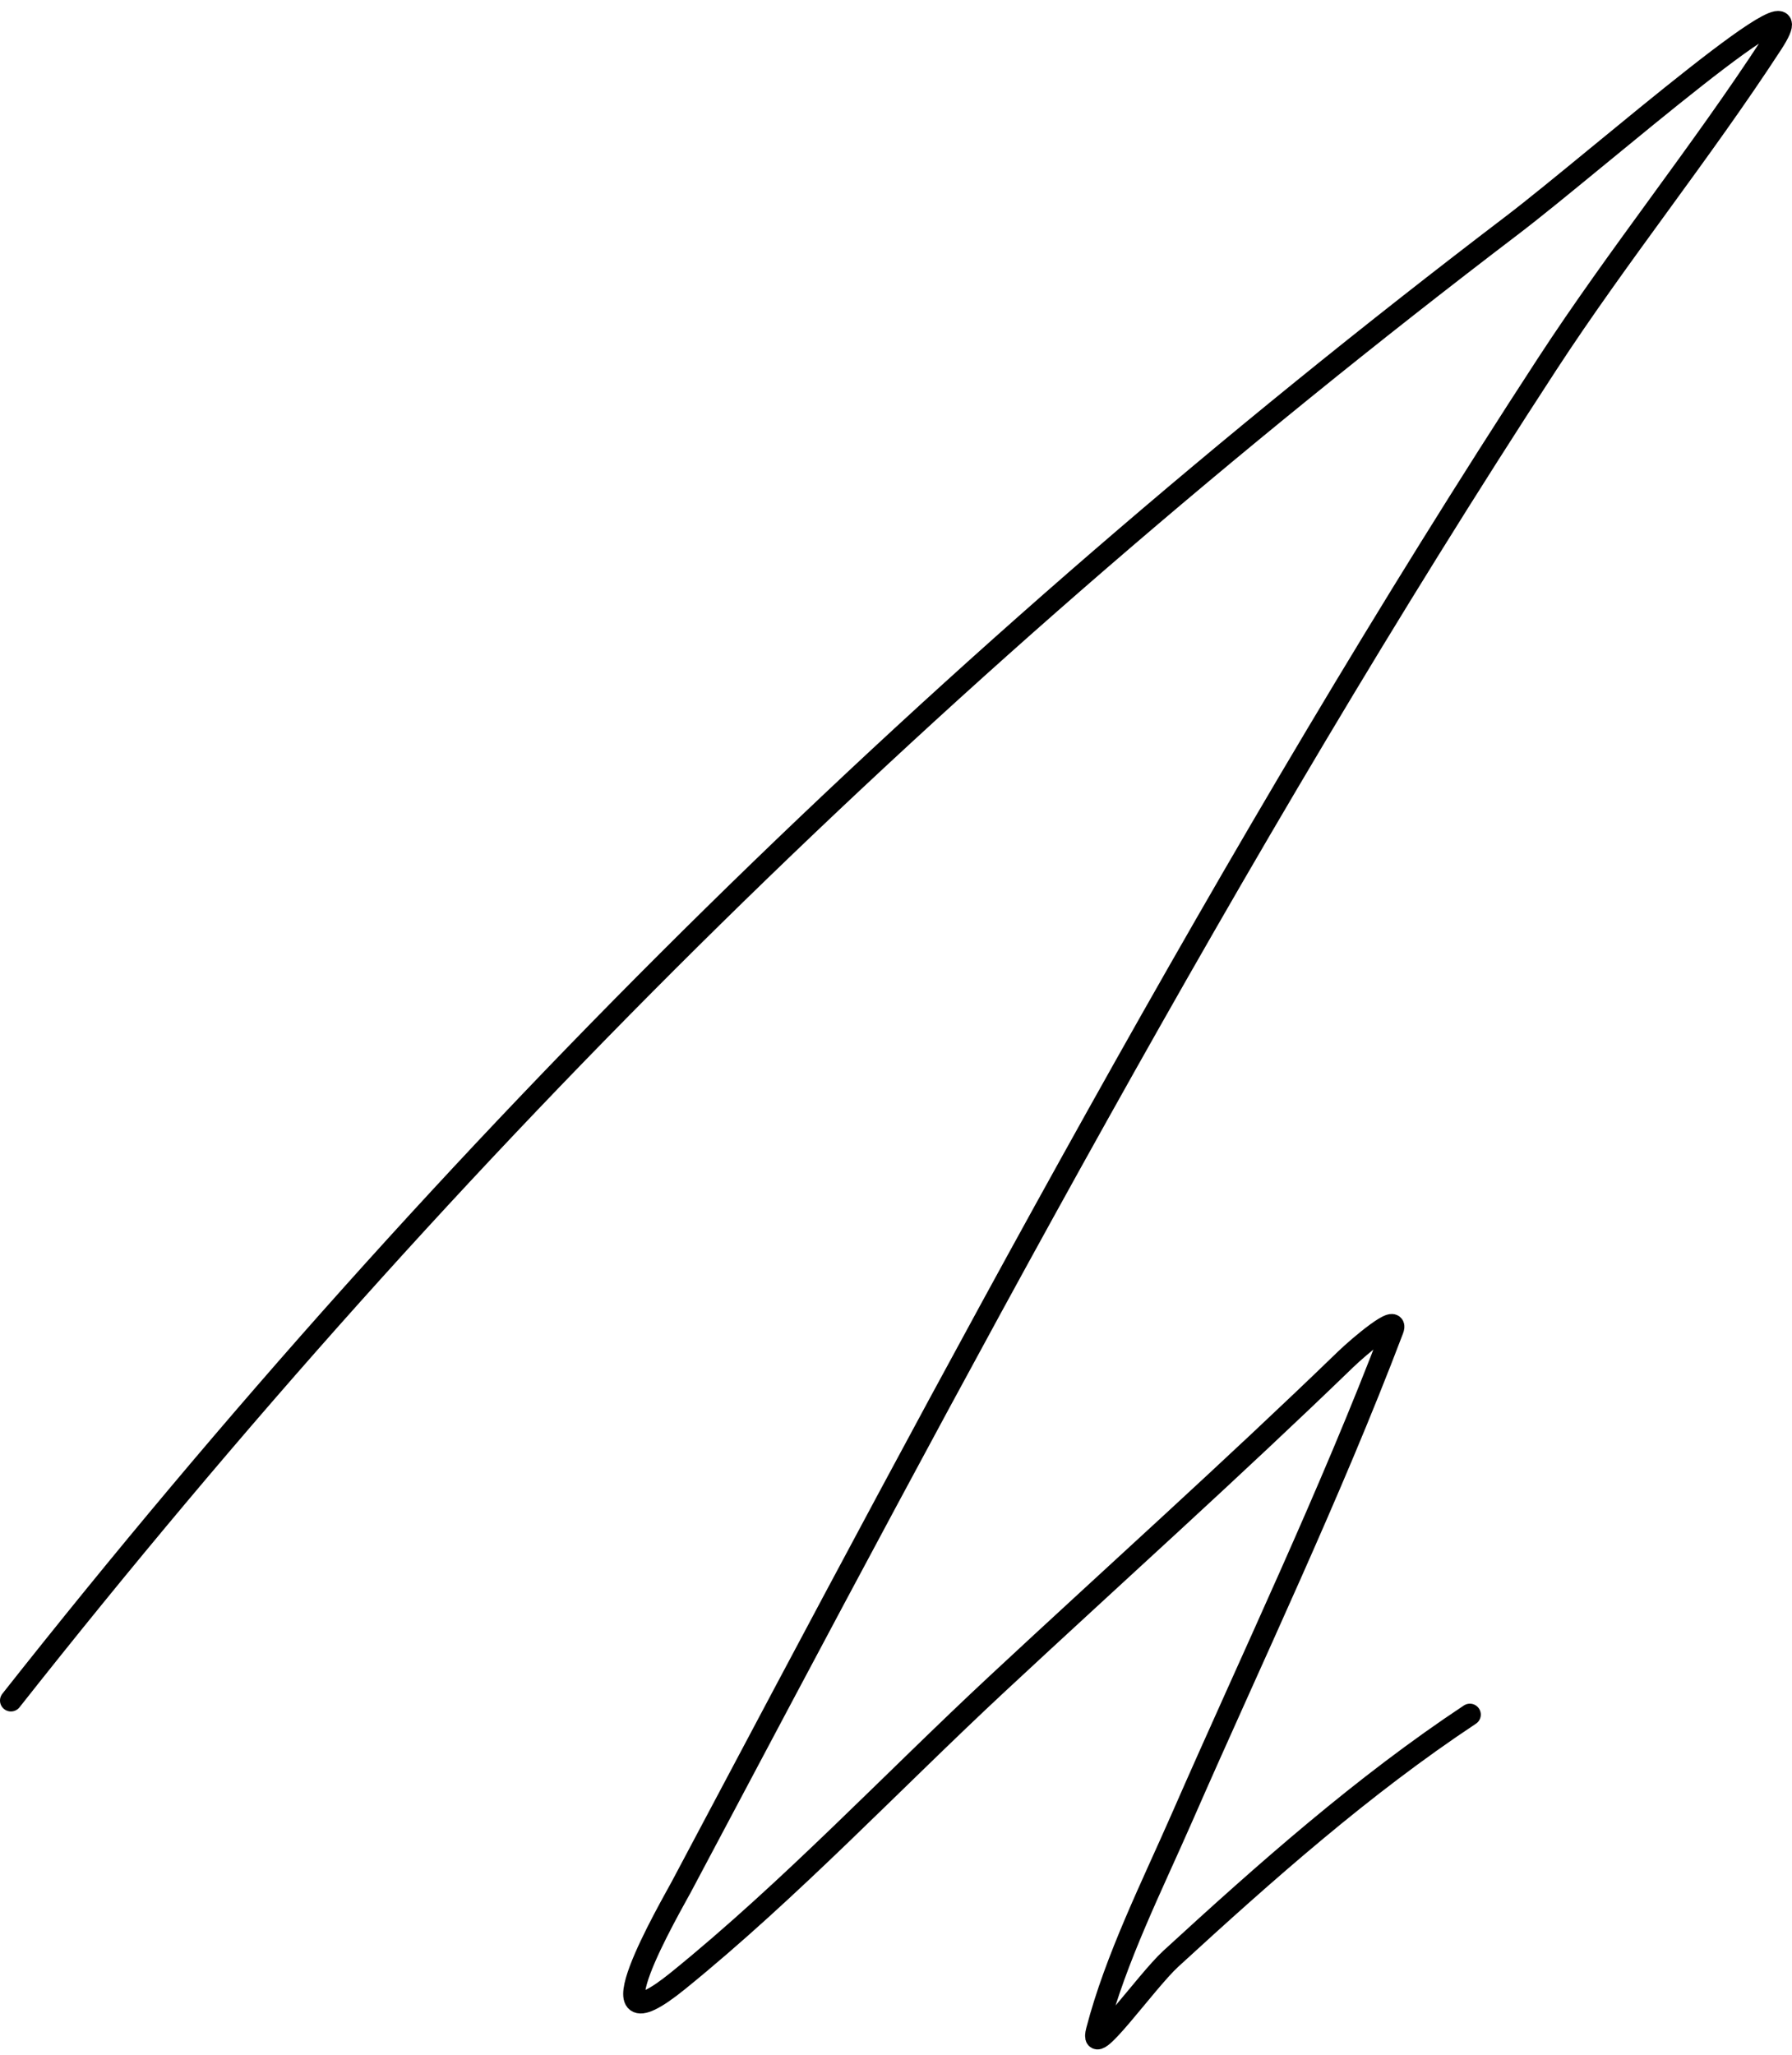 <svg width="82" height="94" viewBox="0 0 82 94" fill="none" xmlns="http://www.w3.org/2000/svg">
<path d="M0.5 77.79C20.722 52.172 43.175 30.112 69.205 10.294C73.049 7.368 83.718 -2.048 81.088 1.992C77.837 6.985 74.051 11.663 70.789 16.665C56.241 38.974 43.66 62.801 31.18 86.307C30.726 87.162 26.639 94.166 31.035 90.602C36.189 86.423 40.806 81.515 45.655 77.003C50.962 72.064 56.361 67.228 61.571 62.187C62.182 61.596 64.033 60.034 63.731 60.827C60.858 68.387 57.325 75.75 54.081 83.158C52.723 86.259 51.049 89.593 50.192 92.892C49.798 94.412 52.417 90.664 53.577 89.6C57.907 85.628 62.359 81.682 67.26 78.434" stroke="black" stroke-linecap="round"/>
</svg>
